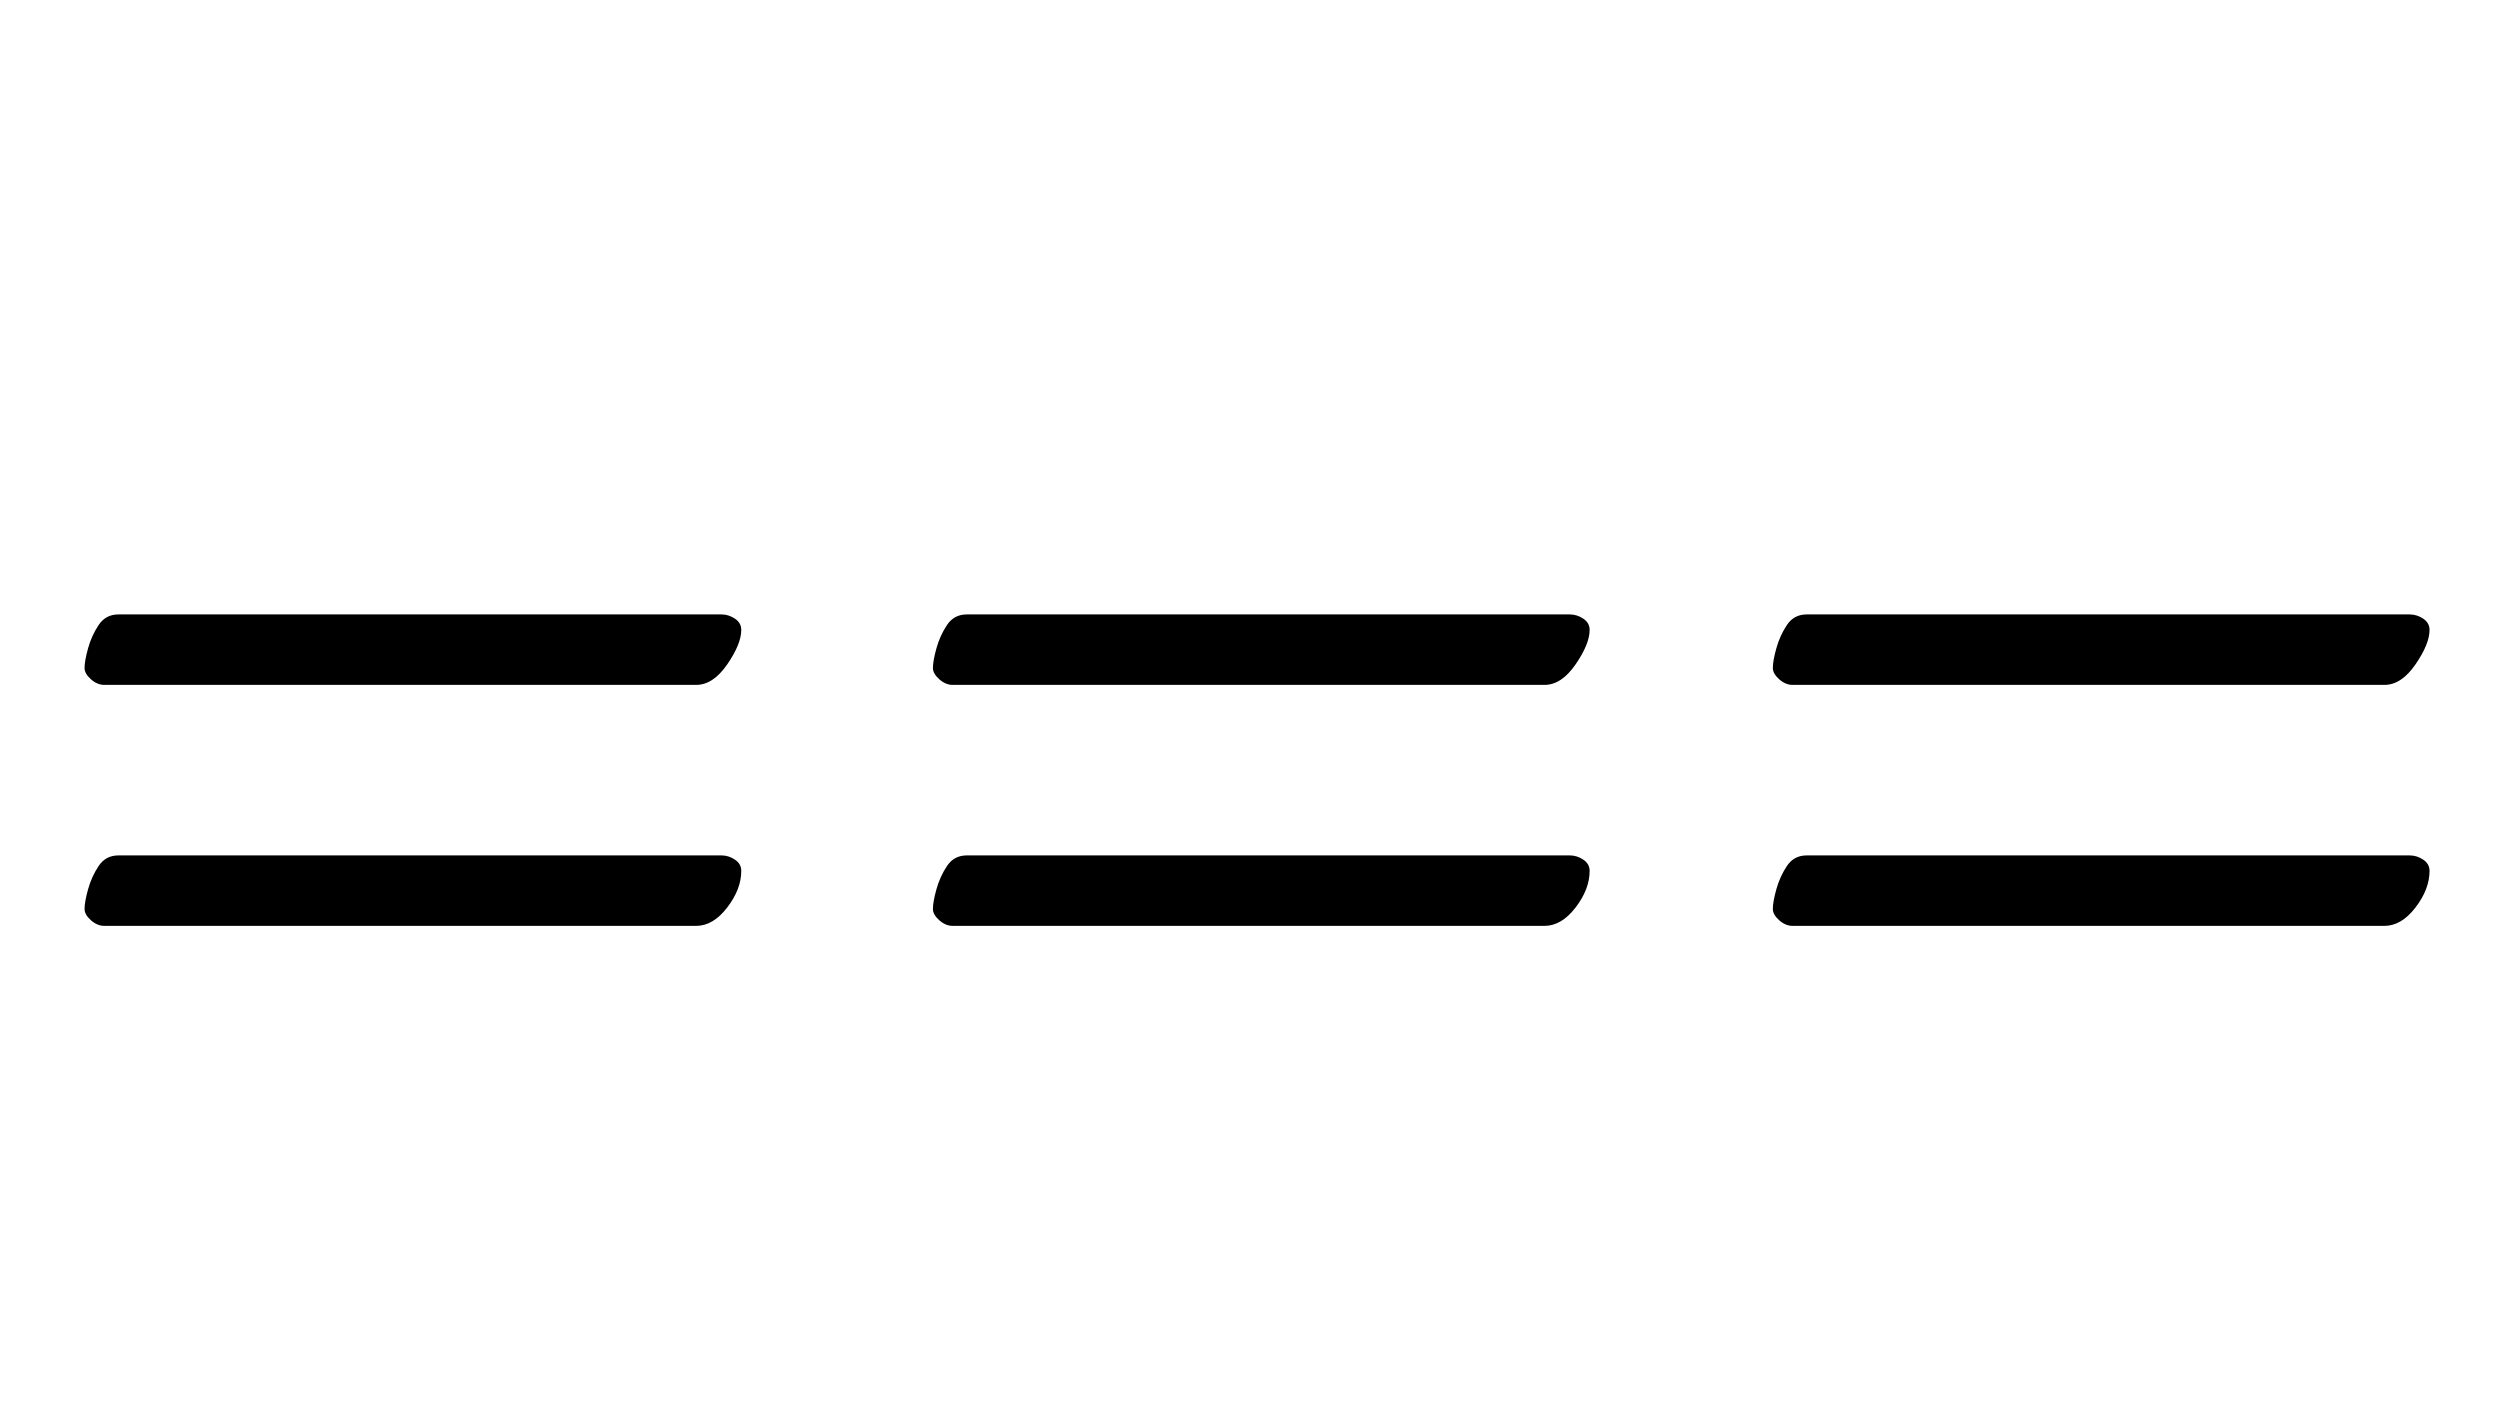 <?xml version="1.0" standalone="no"?>
<!DOCTYPE svg PUBLIC "-//W3C//DTD SVG 1.1//EN" "http://www.w3.org/Graphics/SVG/1.1/DTD/svg11.dtd" >
<svg xmlns="http://www.w3.org/2000/svg" xmlns:xlink="http://www.w3.org/1999/xlink" version="1.1" viewBox="-10 0 1774 1000">
  <g transform="matrix(1 0 0 -1 0 800)">
   <path fill="currentColor"
d="M666 314q-5 0 -9.5 4t-4.5 8q0 5 2.5 14t7.5 16.5t14 7.5h428q5 0 9.5 -3t4.5 -8q0 -10 -10 -24.5t-22 -14.5h-420zM666 143q-5 0 -9.5 4t-4.5 8q0 5 2.5 14t7.5 16.5t14 7.5h428q5 0 9.5 -3t4.5 -8q0 -13 -10 -26t-22 -13h-420zM64 314q-5 0 -9.5 4t-4.5 8q0 5 2.5 14
t7.5 16.5t14 7.5h428q5 0 9.5 -3t4.5 -8q0 -10 -10 -24.5t-22 -14.5h-420zM64 143q-5 0 -9.5 4t-4.5 8q0 5 2.5 14t7.5 16.5t14 7.5h428q5 0 9.5 -3t4.5 -8q0 -13 -10 -26t-22 -13h-420zM1262 314q-5 0 -9.5 4t-4.5 8q0 5 2.5 14t7.5 16.5t14 7.5h428q5 0 9.5 -3t4.5 -8
q0 -10 -10 -24.5t-22 -14.5h-420zM1262 143q-5 0 -9.5 4t-4.5 8q0 5 2.5 14t7.5 16.5t14 7.5h428q5 0 9.5 -3t4.5 -8q0 -13 -10 -26t-22 -13h-420z" />
  </g>

</svg>
